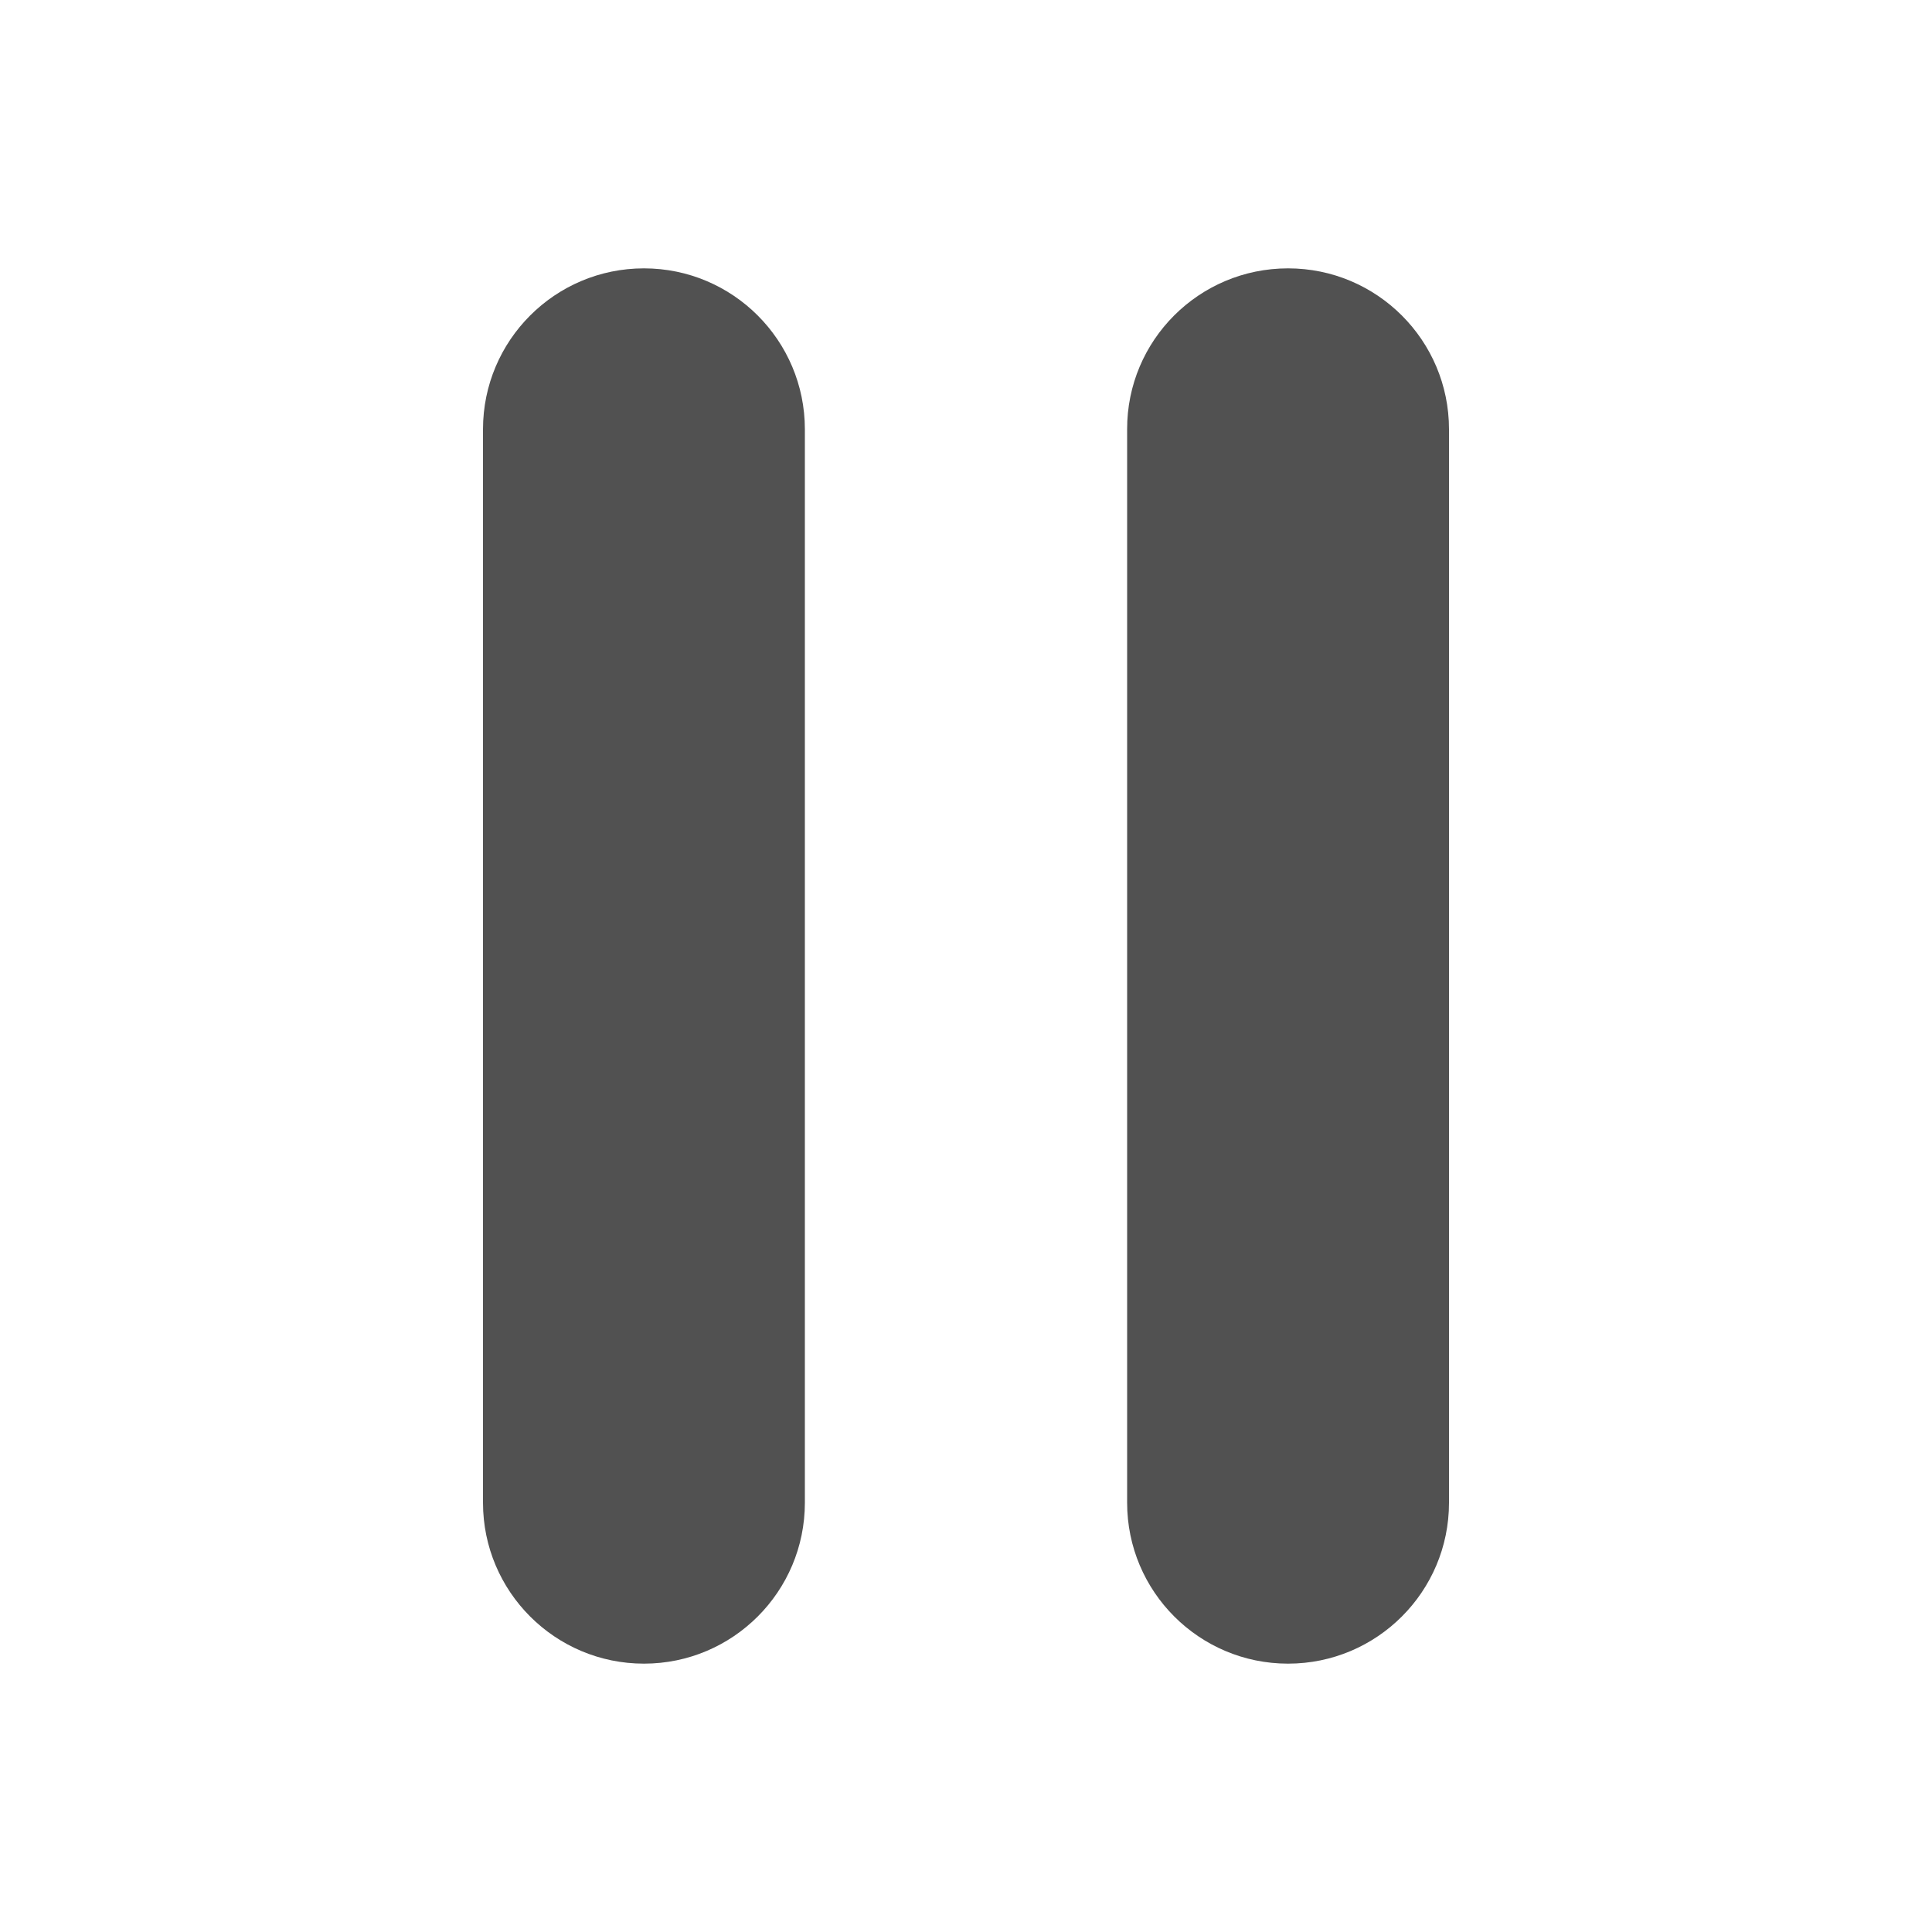 <?xml version="1.0" standalone="no"?><!DOCTYPE svg PUBLIC "-//W3C//DTD SVG 1.1//EN" "http://www.w3.org/Graphics/SVG/1.1/DTD/svg11.dtd"><svg t="1582685968067" class="icon" viewBox="0 0 1024 1024" version="1.1" xmlns="http://www.w3.org/2000/svg" p-id="13753" xmlns:xlink="http://www.w3.org/1999/xlink" width="200" height="200"><defs><style type="text/css"></style></defs><path d="M341.299 142.234c47.104 0 85.299 38.195 85.299 85.299v568.934c0 47.104-38.195 85.299-85.299 85.299S256 843.571 256 796.467V227.533c0-47.104 38.195-85.299 85.299-85.299z m341.402 0c47.104 0 85.299 38.195 85.299 85.299v568.934c0 47.104-38.195 85.299-85.299 85.299s-85.299-38.195-85.299-85.299V227.533c-0.102-47.104 38.093-85.299 85.299-85.299z" fill="#515151" p-id="13754"></path></svg>
